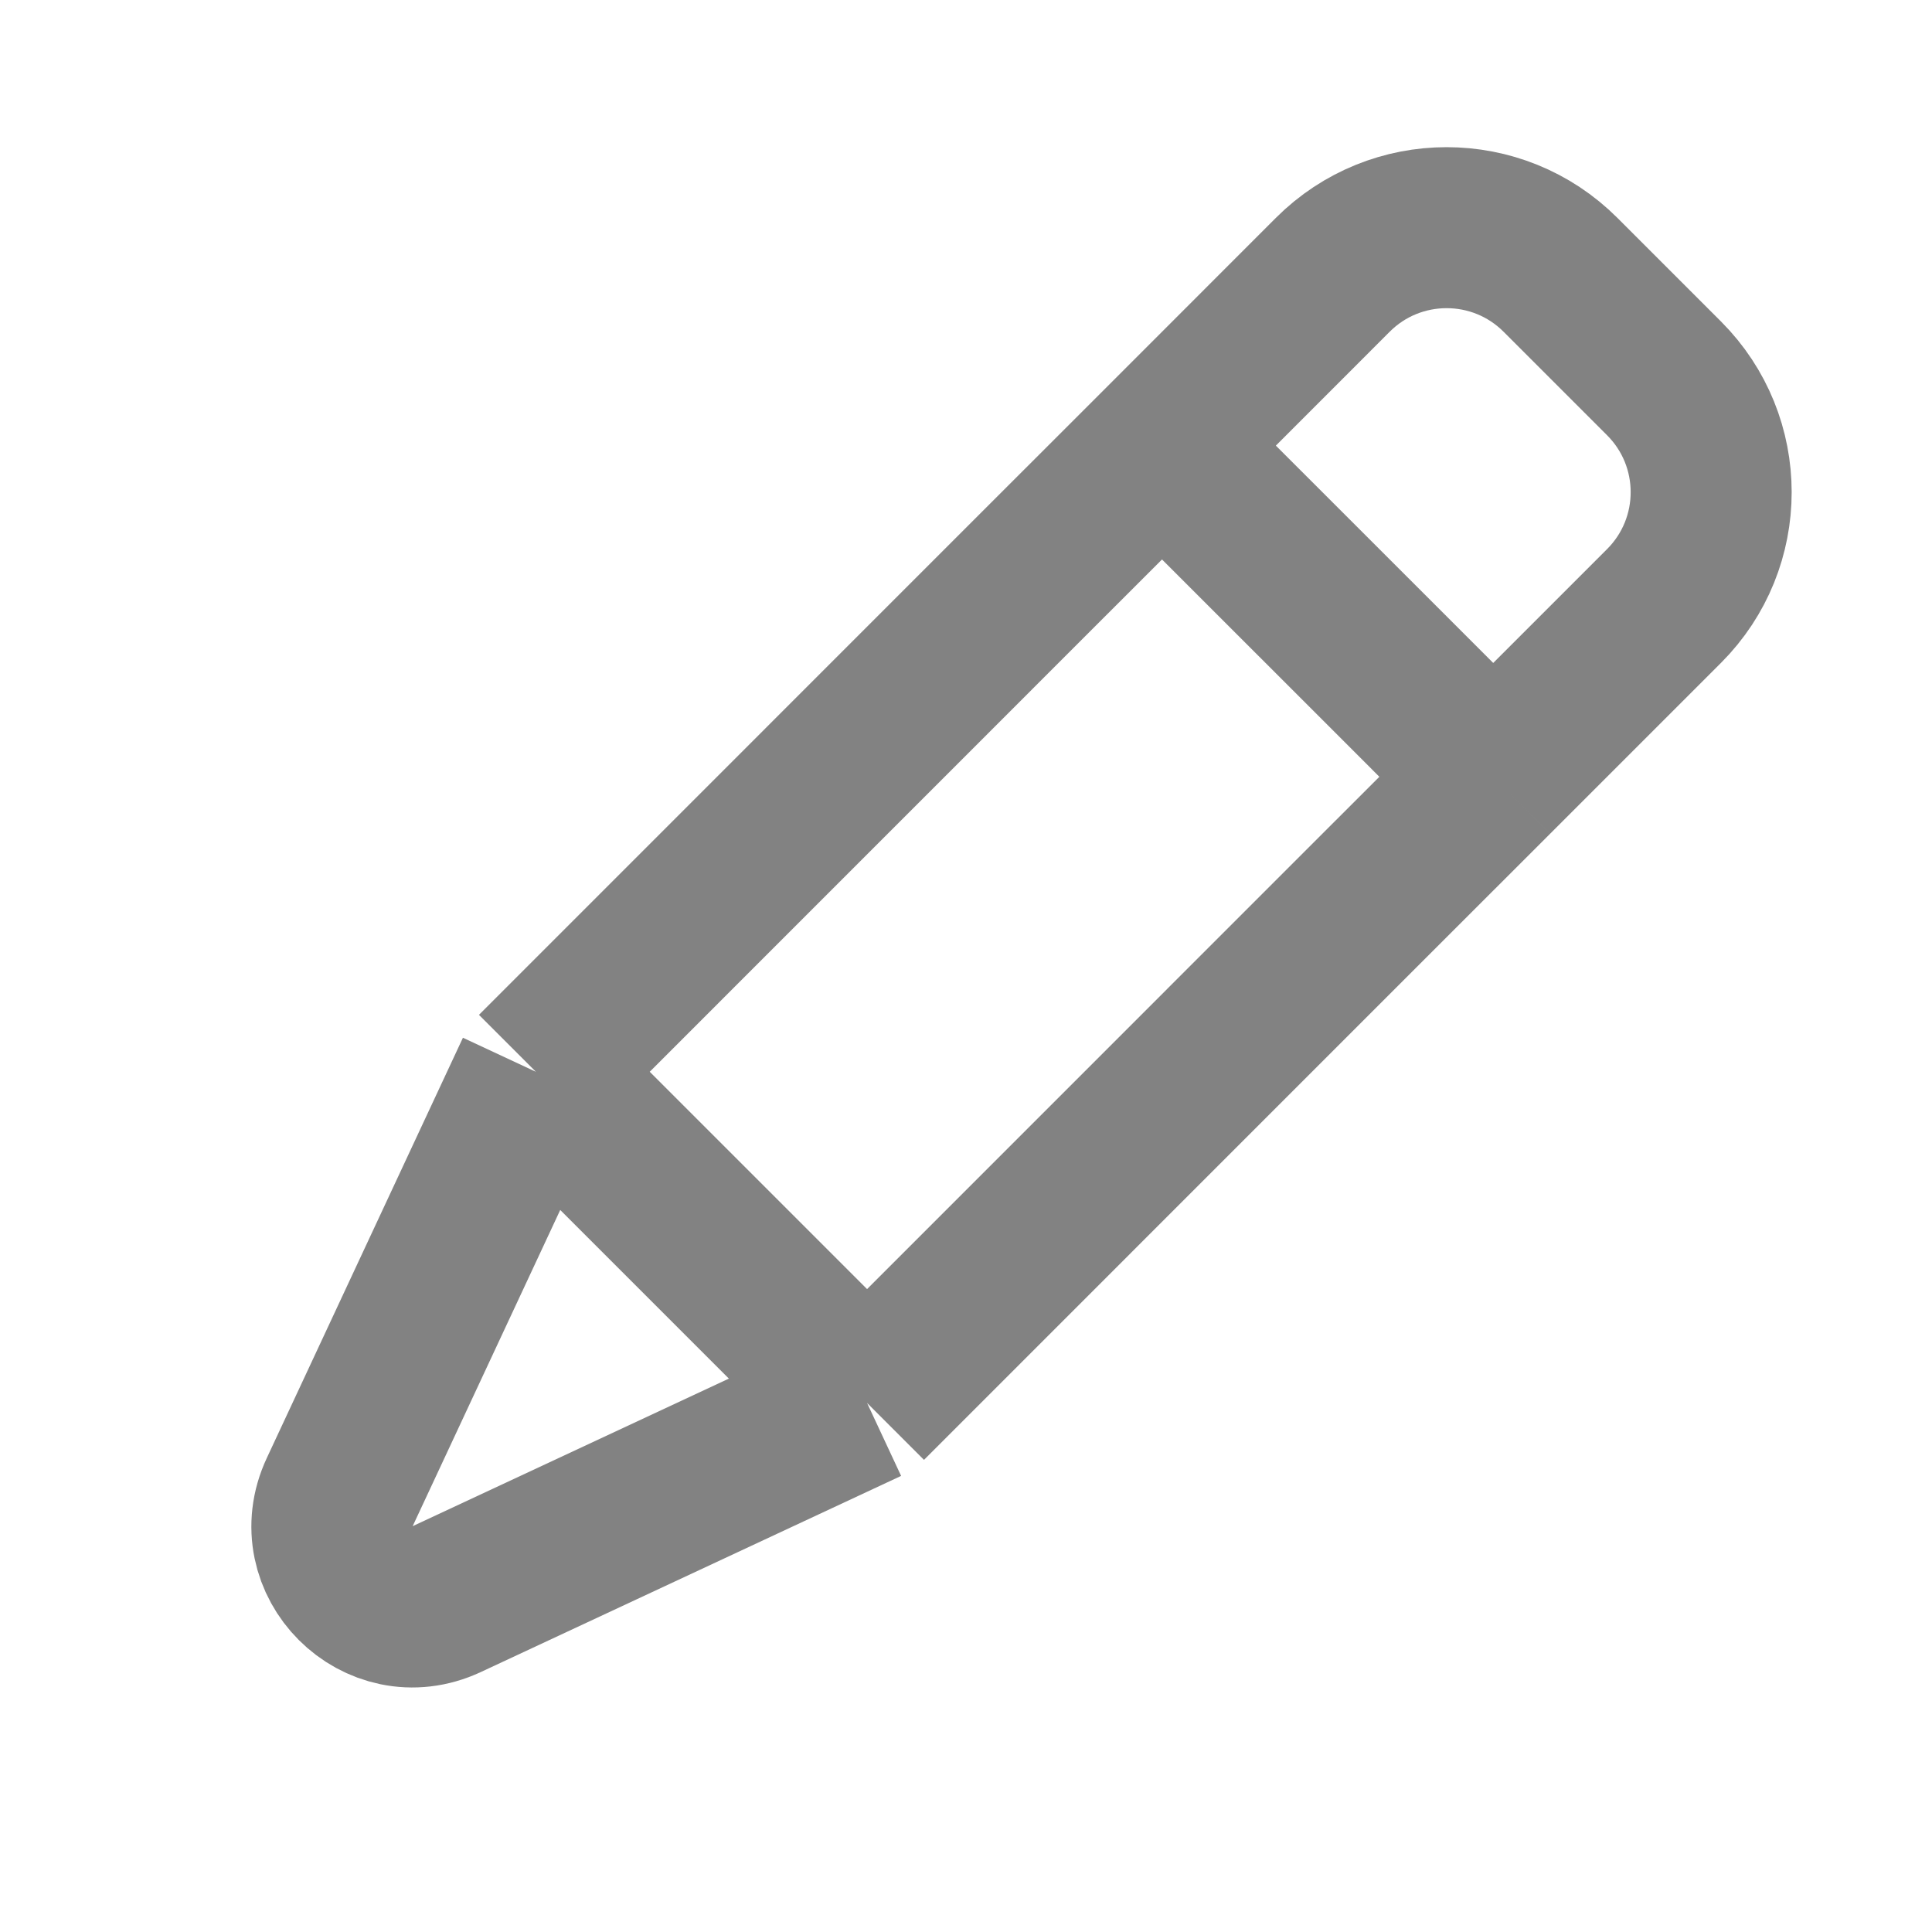 <svg width="24" height="24" viewBox="0 0 24 24" fill="none" xmlns="http://www.w3.org/2000/svg">
<path d="M10.771 17.428L5.549 19.865C4.703 20.26 3.825 19.382 4.22 18.536L6.657 13.314M10.771 17.428L9.485 16.142L6.657 13.314M10.771 17.428L16.832 11.366L18.549 9.65M6.657 13.314L12.809 7.161L14.435 5.536M14.435 5.536L16.556 3.414C17.337 2.633 18.604 2.633 19.385 3.414L20.671 4.7C21.452 5.481 21.452 6.747 20.671 7.528L18.549 9.65M14.435 5.536L17.264 8.364L18.549 9.65" stroke="#828282" stroke-width="2"/>
</svg>
